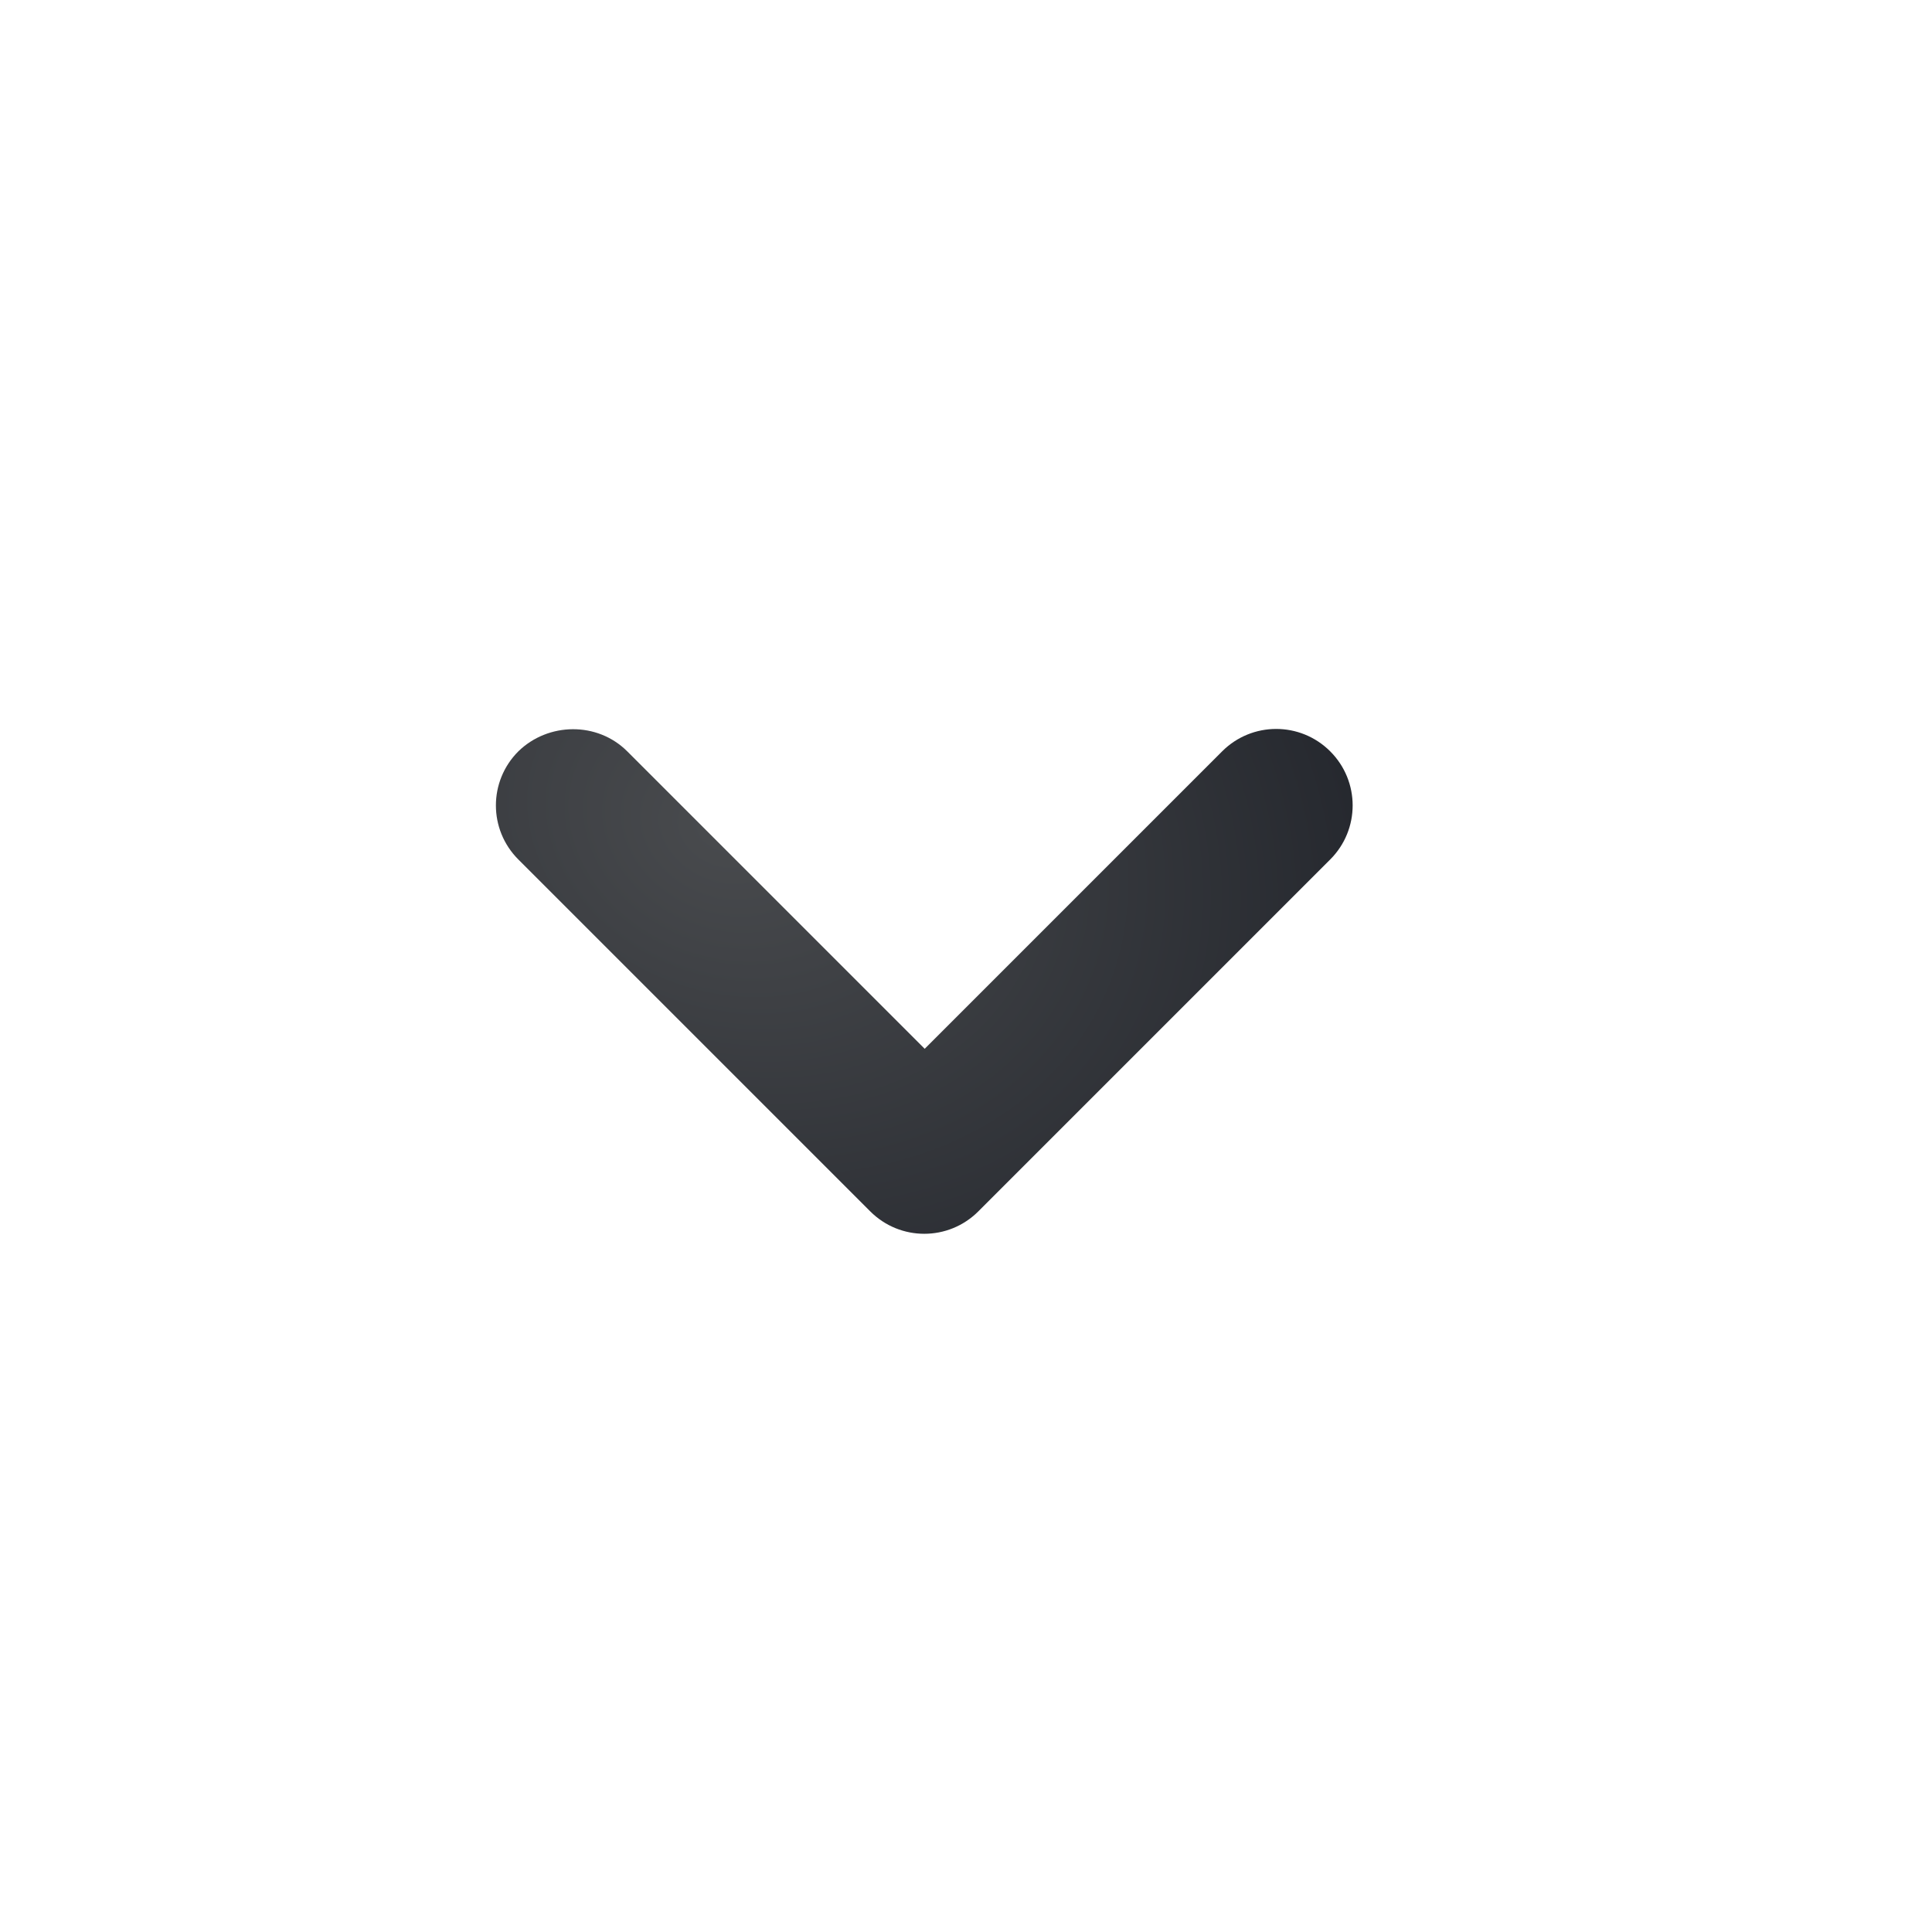 <?xml version="1.0" encoding="UTF-8" standalone="no"?><svg width='21' height='21' viewBox='0 0 21 21' fill='none' xmlns='http://www.w3.org/2000/svg'>
<path d='M6.818 8.167L10.051 11.4L13.284 8.167C13.609 7.842 14.134 7.842 14.459 8.167C14.784 8.492 14.784 9.017 14.459 9.342L10.634 13.167C10.309 13.492 9.784 13.492 9.459 13.167L5.634 9.342C5.309 9.017 5.309 8.492 5.634 8.167C5.959 7.85 6.493 7.842 6.818 8.167Z' fill='url(#paint0_radial_404_755)'/>
<defs>
<radialGradient id='paint0_radial_404_755' cx='0' cy='0' r='1' gradientUnits='userSpaceOnUse' gradientTransform='translate(7.865 9.007) rotate(22.934) scale(9.037 7.25)'>
<stop stop-color='#494B4E'/>
<stop offset='1' stop-color='#1D2027'/>
</radialGradient>
</defs>
</svg>
